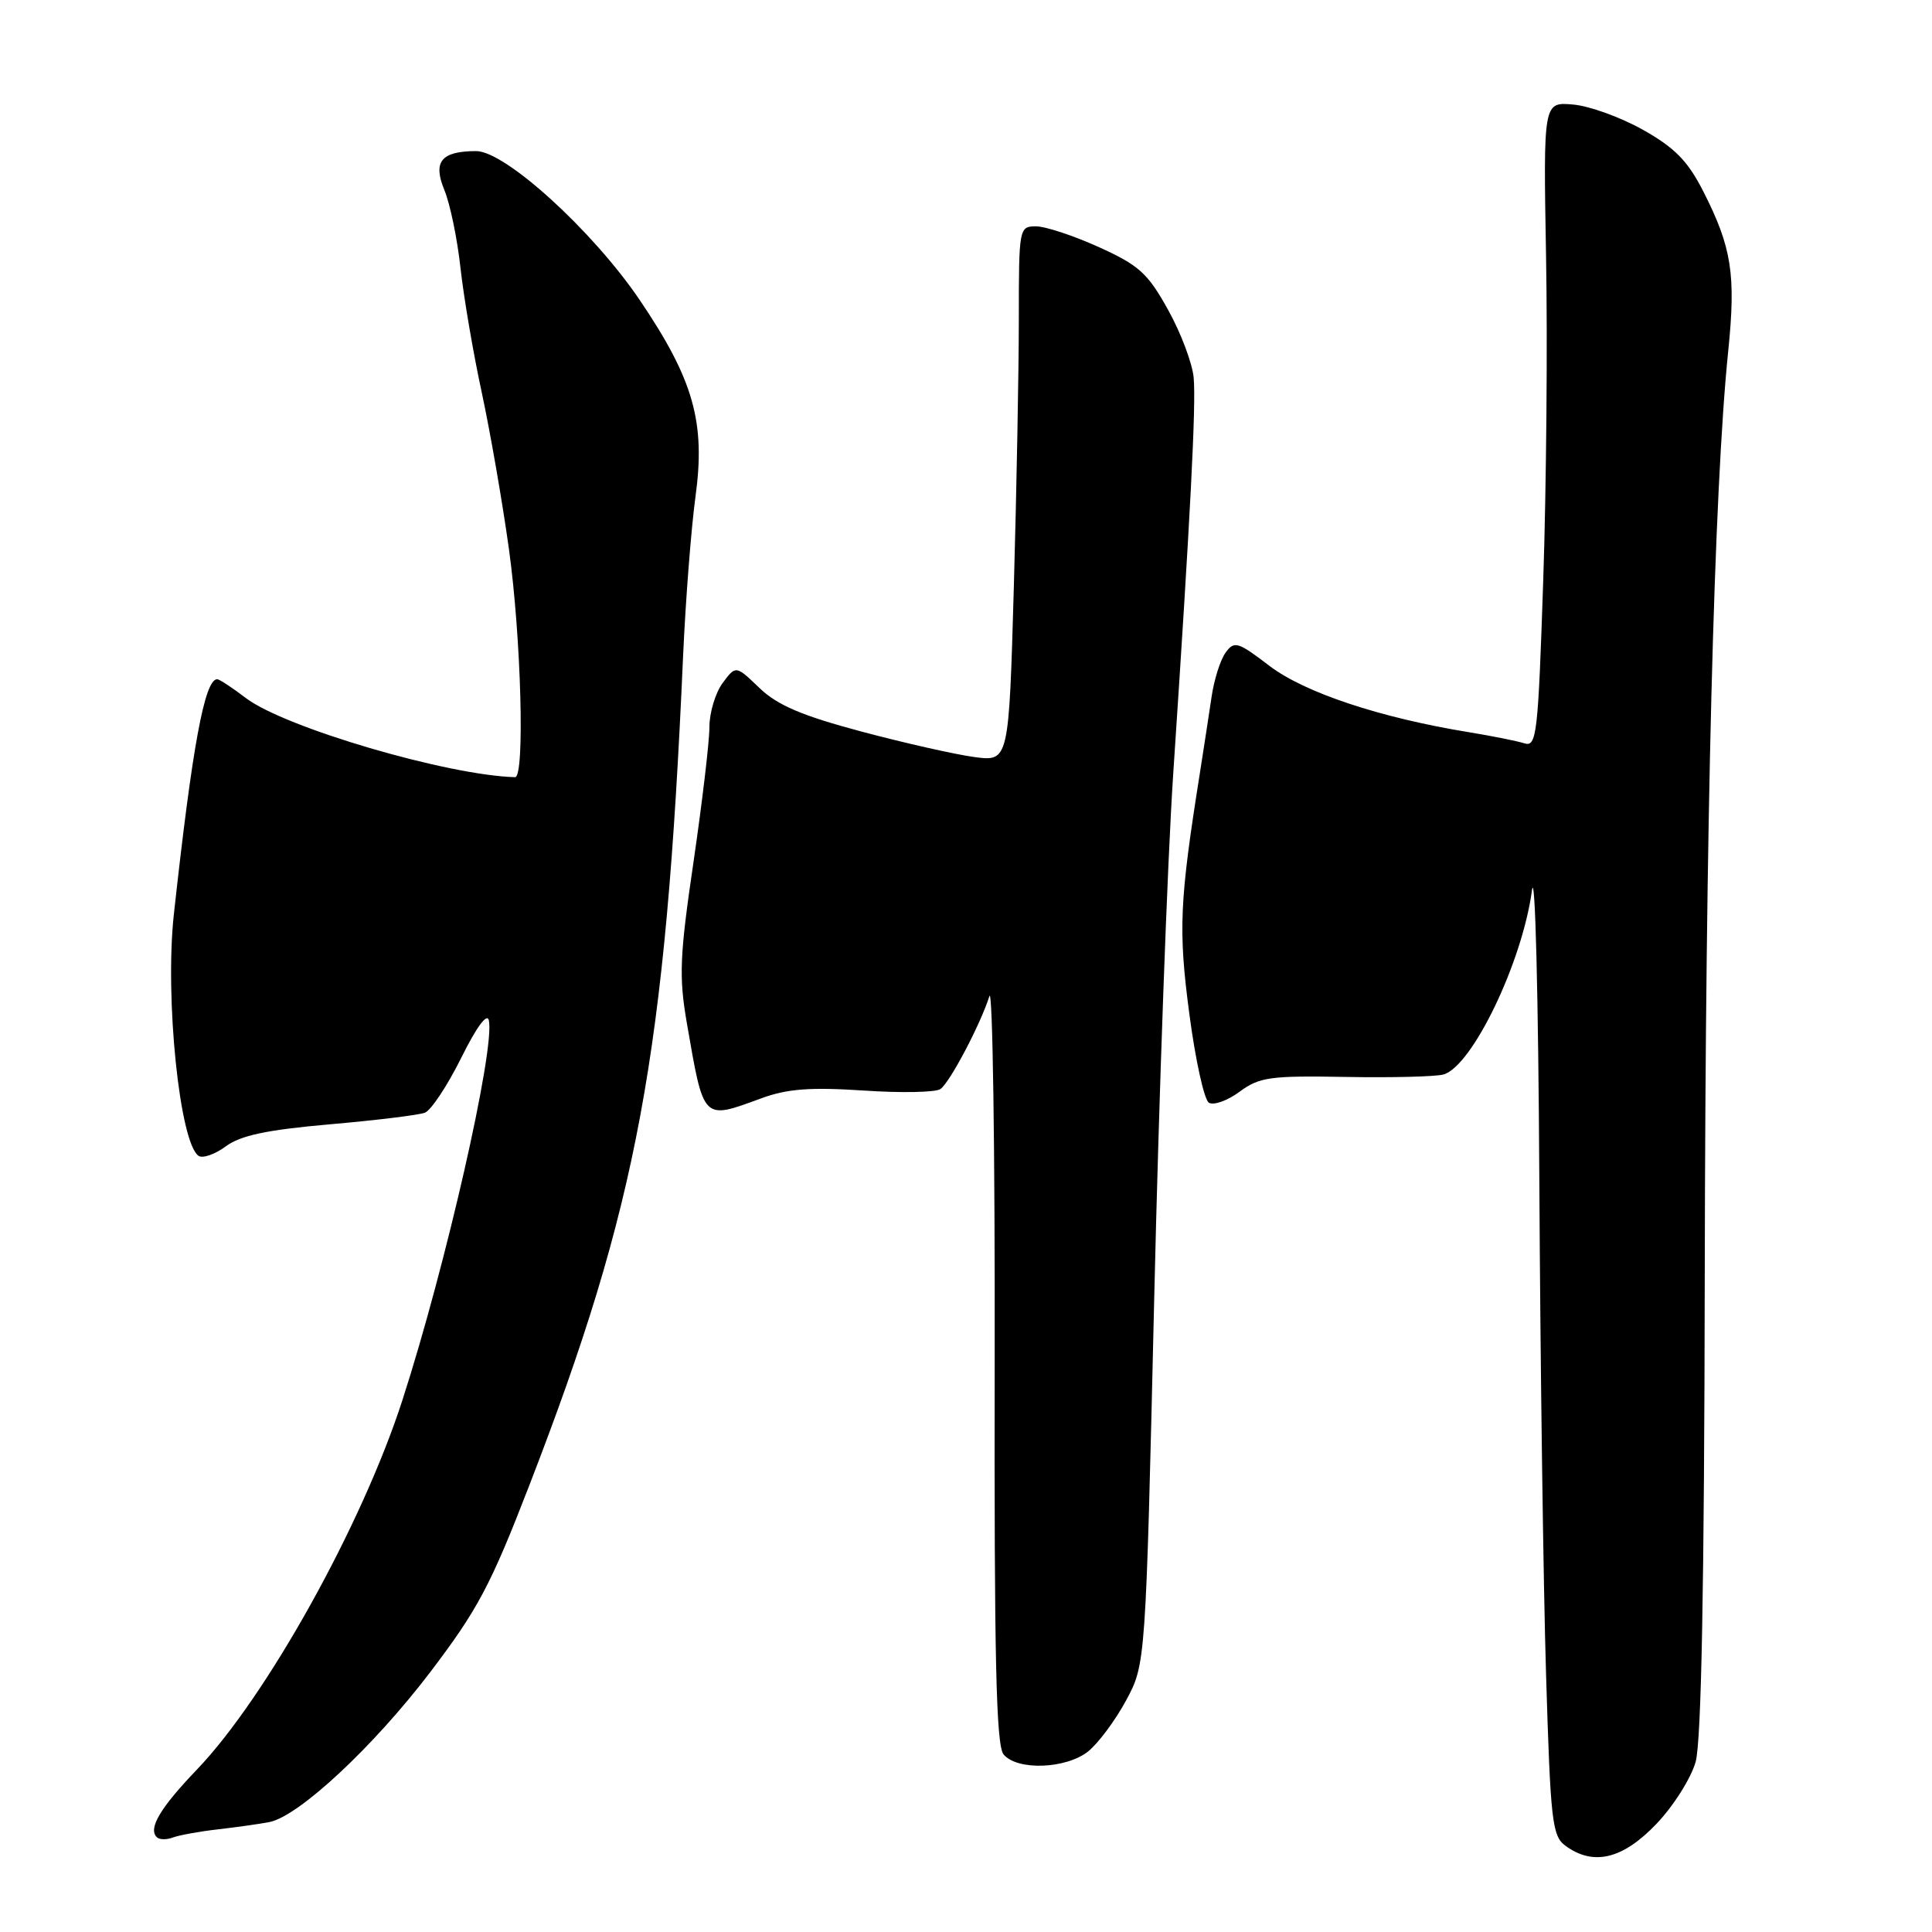 <?xml version="1.0" encoding="UTF-8" standalone="no"?>
<!DOCTYPE svg PUBLIC "-//W3C//DTD SVG 1.1//EN" "http://www.w3.org/Graphics/SVG/1.1/DTD/svg11.dtd" >
<svg xmlns="http://www.w3.org/2000/svg" xmlns:xlink="http://www.w3.org/1999/xlink" version="1.1" viewBox="0 0 256 256">
 <g >
 <path fill="currentColor"
d=" M 219.45 241.71 C 221.71 239.36 224.06 235.65 224.68 233.46 C 225.44 230.75 225.83 210.26 225.89 168.50 C 225.98 109.23 227.11 64.88 229.00 46.50 C 230.03 36.40 229.47 32.78 225.70 25.37 C 223.65 21.34 221.94 19.59 217.72 17.21 C 214.77 15.55 210.59 14.03 208.43 13.85 C 204.50 13.51 204.50 13.51 204.86 34.00 C 205.07 45.28 204.90 64.52 204.49 76.78 C 203.80 97.47 203.62 99.01 201.97 98.49 C 200.99 98.18 197.69 97.52 194.63 97.02 C 182.88 95.11 172.86 91.77 168.22 88.24 C 164.03 85.03 163.55 84.89 162.40 86.47 C 161.71 87.41 160.87 90.06 160.54 92.34 C 160.20 94.63 159.50 99.20 158.98 102.50 C 156.29 119.48 156.12 123.20 157.59 134.32 C 158.39 140.42 159.56 145.73 160.18 146.11 C 160.81 146.50 162.64 145.85 164.25 144.66 C 166.88 142.72 168.28 142.52 178.33 142.70 C 184.48 142.81 190.30 142.66 191.29 142.37 C 195.10 141.24 201.71 127.49 202.99 118.00 C 203.41 114.91 203.84 131.80 203.97 156.50 C 204.10 180.70 204.50 210.10 204.86 221.83 C 205.45 241.38 205.66 243.28 207.44 244.58 C 211.13 247.28 215.01 246.35 219.45 241.71 Z  M 28.95 242.39 C 31.45 242.10 34.49 241.67 35.71 241.43 C 39.62 240.64 49.45 231.48 56.95 221.64 C 63.30 213.30 65.01 210.08 70.15 196.78 C 84.52 159.64 88.18 139.88 90.51 87.00 C 90.84 79.58 91.58 70.06 92.15 65.85 C 93.51 55.95 91.91 50.31 84.75 39.73 C 78.53 30.56 66.92 19.99 63.07 20.02 C 58.44 20.04 57.33 21.42 58.89 25.21 C 59.64 27.02 60.60 31.66 61.02 35.53 C 61.45 39.40 62.71 46.82 63.84 52.03 C 64.96 57.24 66.58 66.58 67.44 72.78 C 69.06 84.50 69.56 103.01 68.25 102.98 C 59.28 102.74 37.70 96.40 32.57 92.49 C 30.78 91.12 29.07 90.00 28.78 90.00 C 27.11 90.00 25.47 98.94 23.03 121.22 C 21.83 132.25 23.81 151.51 26.32 153.16 C 26.87 153.52 28.50 152.95 29.93 151.89 C 31.88 150.45 35.36 149.71 43.68 148.98 C 49.81 148.45 55.49 147.75 56.30 147.44 C 57.12 147.12 59.28 143.86 61.11 140.18 C 63.16 136.05 64.56 134.15 64.78 135.22 C 65.58 139.12 59.08 167.70 53.33 185.50 C 47.99 202.06 35.29 224.89 26.07 234.50 C 21.24 239.54 19.61 242.28 20.77 243.43 C 21.11 243.78 22.07 243.80 22.90 243.48 C 23.73 243.17 26.45 242.67 28.95 242.39 Z  M 144.16 232.09 C 145.49 231.04 147.76 228.00 149.20 225.34 C 151.81 220.50 151.81 220.50 152.94 172.00 C 153.56 145.32 154.69 114.05 155.46 102.50 C 157.75 68.17 158.49 53.70 158.17 50.06 C 158.00 48.16 156.48 44.11 154.78 41.06 C 152.09 36.20 150.92 35.15 145.60 32.74 C 142.24 31.22 138.49 29.98 137.25 29.99 C 135.04 30.00 135.00 30.22 135.00 42.25 C 135.00 48.99 134.70 64.94 134.34 77.71 C 133.68 100.92 133.68 100.92 129.09 100.31 C 126.57 99.97 119.83 98.45 114.13 96.93 C 106.23 94.82 103.02 93.45 100.63 91.16 C 97.50 88.15 97.50 88.15 95.75 90.51 C 94.79 91.81 94.00 94.44 94.00 96.36 C 94.00 98.27 93.05 106.29 91.90 114.17 C 90.06 126.66 89.95 129.40 91.00 135.50 C 93.28 148.64 93.04 148.40 100.91 145.52 C 104.32 144.27 107.36 144.04 114.41 144.50 C 119.41 144.84 124.00 144.75 124.62 144.30 C 125.88 143.39 129.90 135.77 131.10 132.00 C 131.53 130.62 131.85 152.33 131.80 180.22 C 131.73 219.80 131.99 231.28 132.98 232.47 C 134.77 234.63 141.21 234.41 144.16 232.09 Z "/>
</g>
</svg>